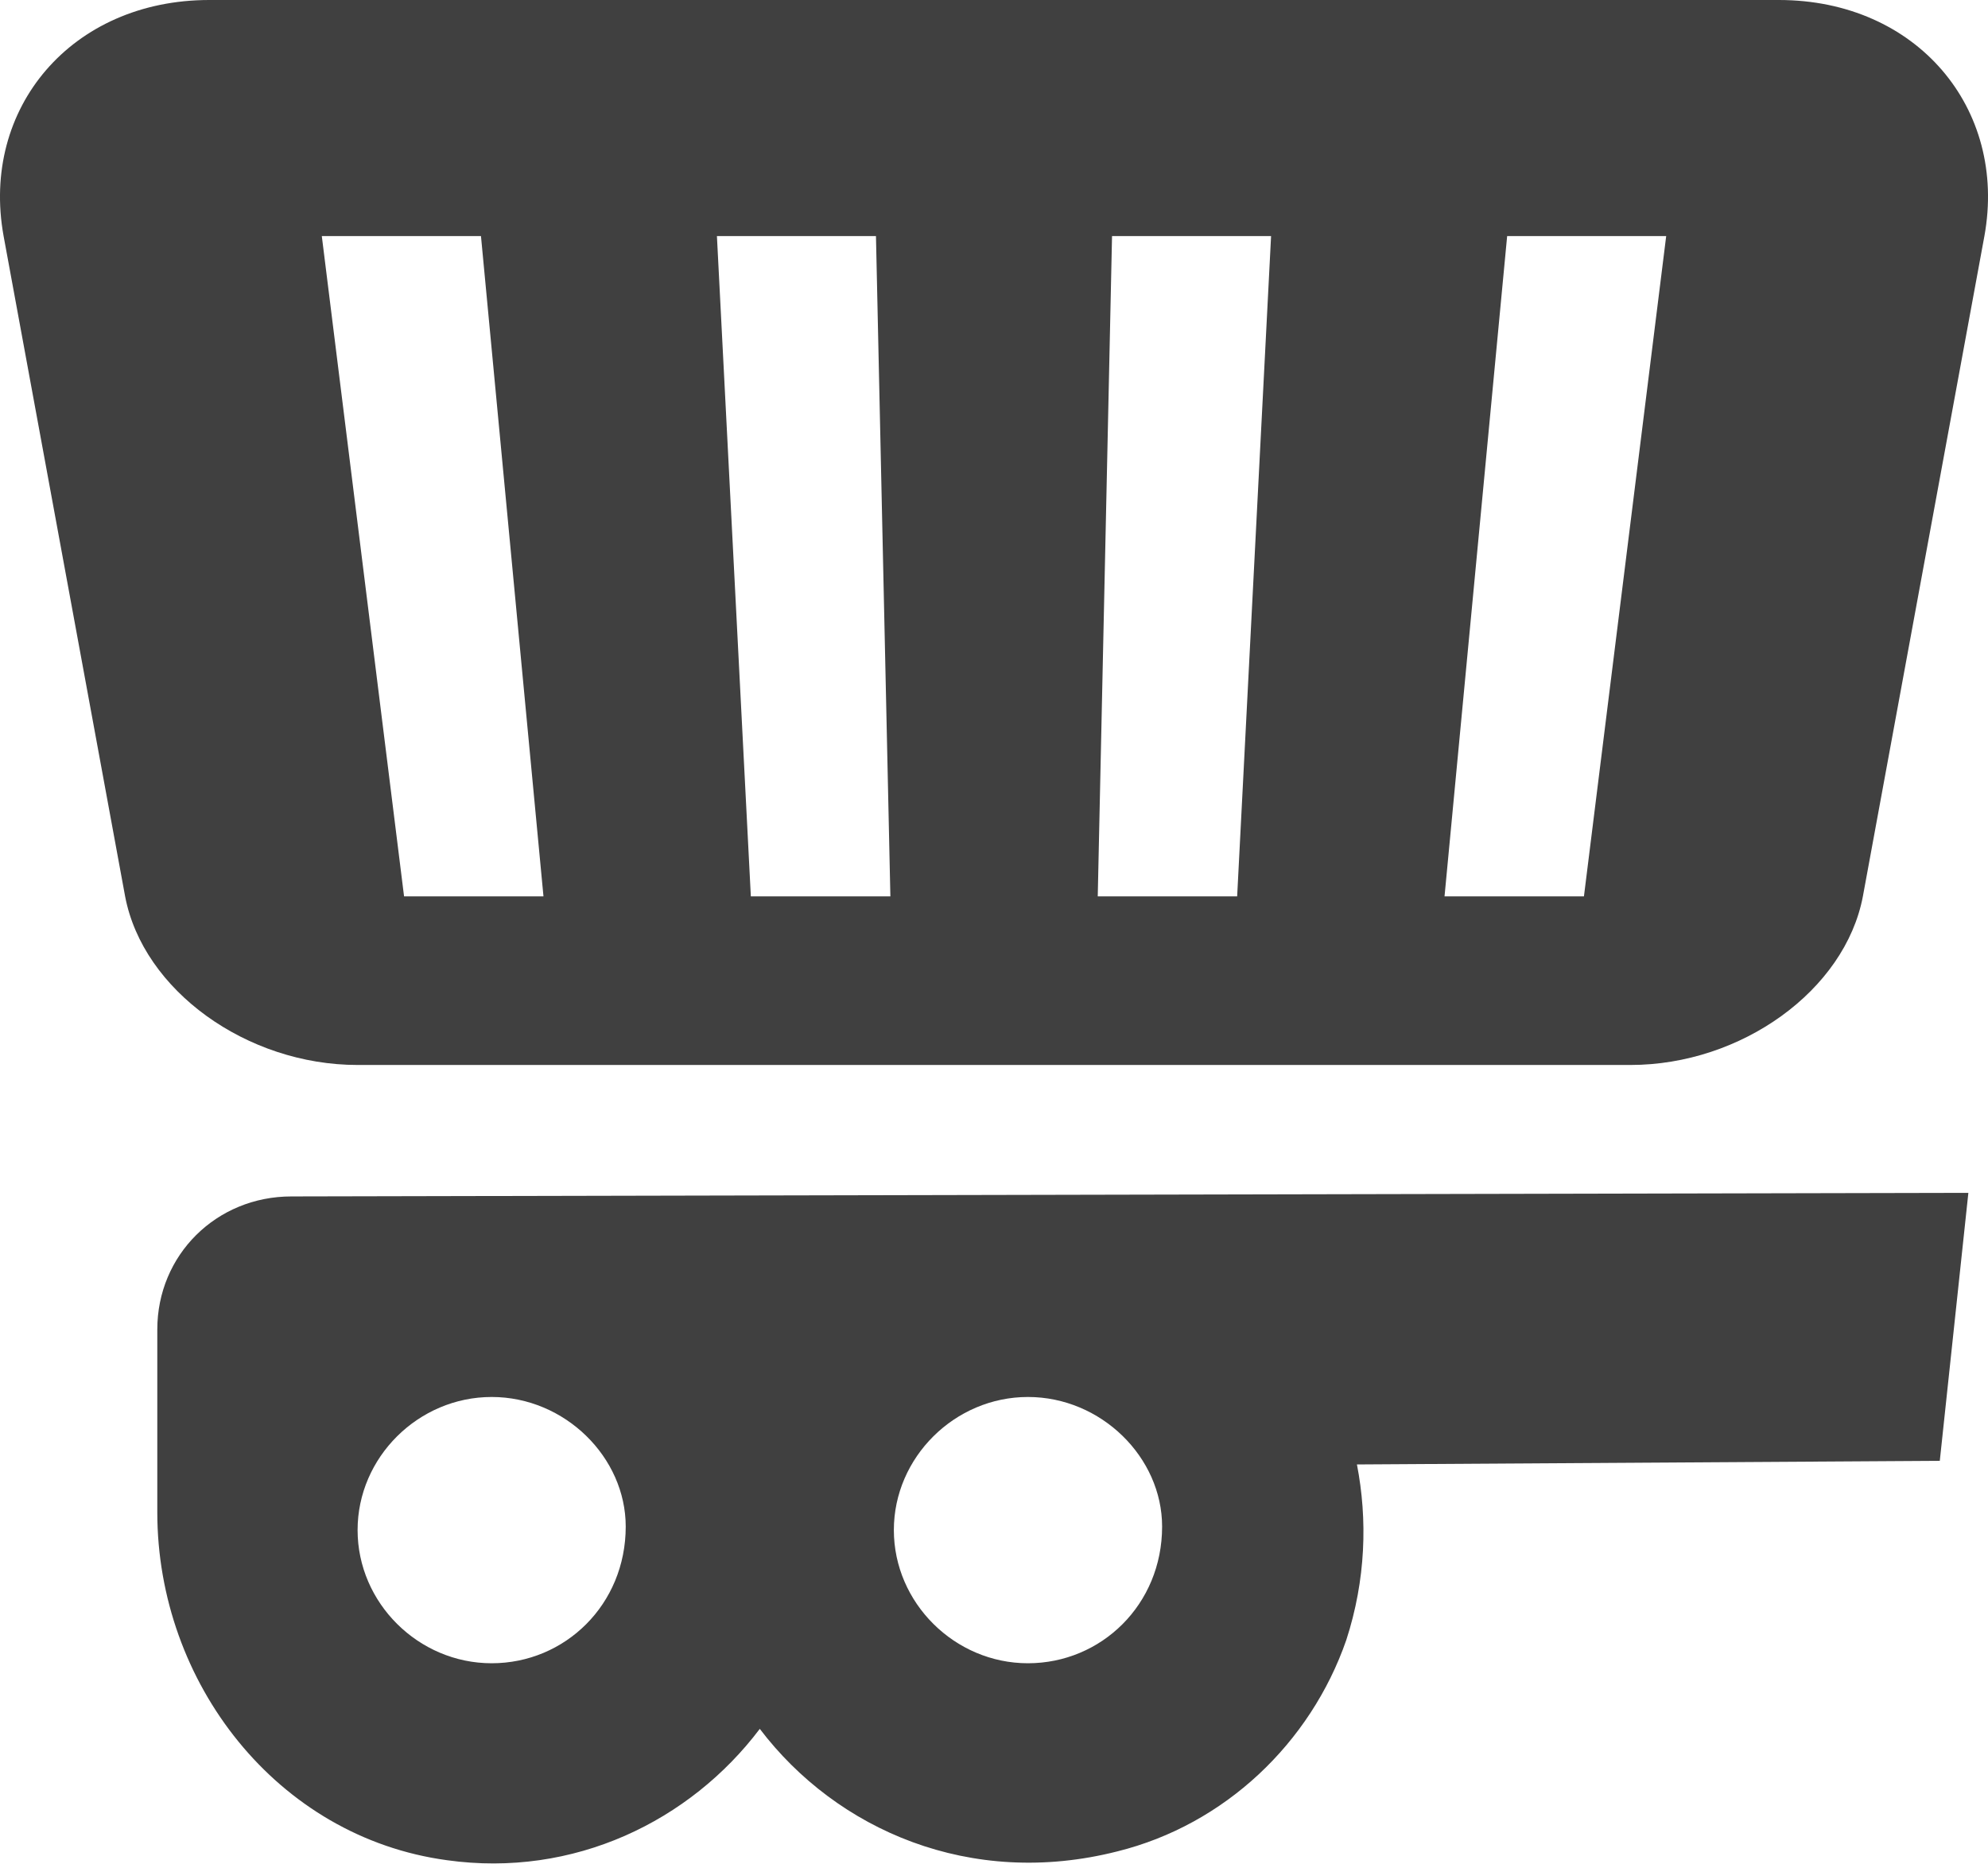 <svg width="16" height="15" viewBox="0 0 16 15" fill="none" xmlns="http://www.w3.org/2000/svg">
<g clip-path="url(#clip0_193_7007)">
<path d="M15.597 11.757L10.921 11.786C11.007 12.229 10.993 12.714 10.835 13.2C10.547 14.029 9.856 14.686 8.993 14.9C7.813 15.2 6.734 14.729 6.115 13.914C5.554 14.657 4.619 15.114 3.597 14.971C2.23 14.786 1.266 13.543 1.266 12.171V10.7C1.266 10.1 1.741 9.629 2.345 9.629L15.842 9.6L15.612 11.757H15.597ZM5.036 12.286C5.036 11.729 4.547 11.243 3.957 11.243C3.367 11.243 2.878 11.729 2.878 12.314C2.878 12.9 3.367 13.386 3.957 13.386C4.547 13.386 5.036 12.914 5.036 12.286ZM9.353 12.286C9.353 11.729 8.863 11.243 8.273 11.243C7.684 11.243 7.194 11.729 7.194 12.314C7.194 12.9 7.684 13.386 8.273 13.386C8.863 13.386 9.353 12.914 9.353 12.286ZM1.007 7.214L0.029 1.9C-0.158 0.871 0.576 0 1.684 0H14.317C15.425 0 16.158 0.871 15.971 1.9L14.993 7.214C14.849 7.971 14.014 8.571 13.122 8.571H2.878C1.986 8.571 1.151 7.971 1.007 7.214ZM3.252 7.214H4.374L3.871 1.9H2.59L3.252 7.214ZM6.043 7.214H7.166L7.05 1.9H5.77L6.043 7.214ZM8.835 7.214H9.957L10.23 1.9H8.95L8.835 7.214ZM11.626 7.214H12.748L13.41 1.9H12.13L11.626 7.214Z" fill="#404040"/>
</g>
<defs>
<clipPath id="clip0_193_7007">
<rect width="16" height="15" fill="white"/>
</clipPath>
</defs>
</svg>
